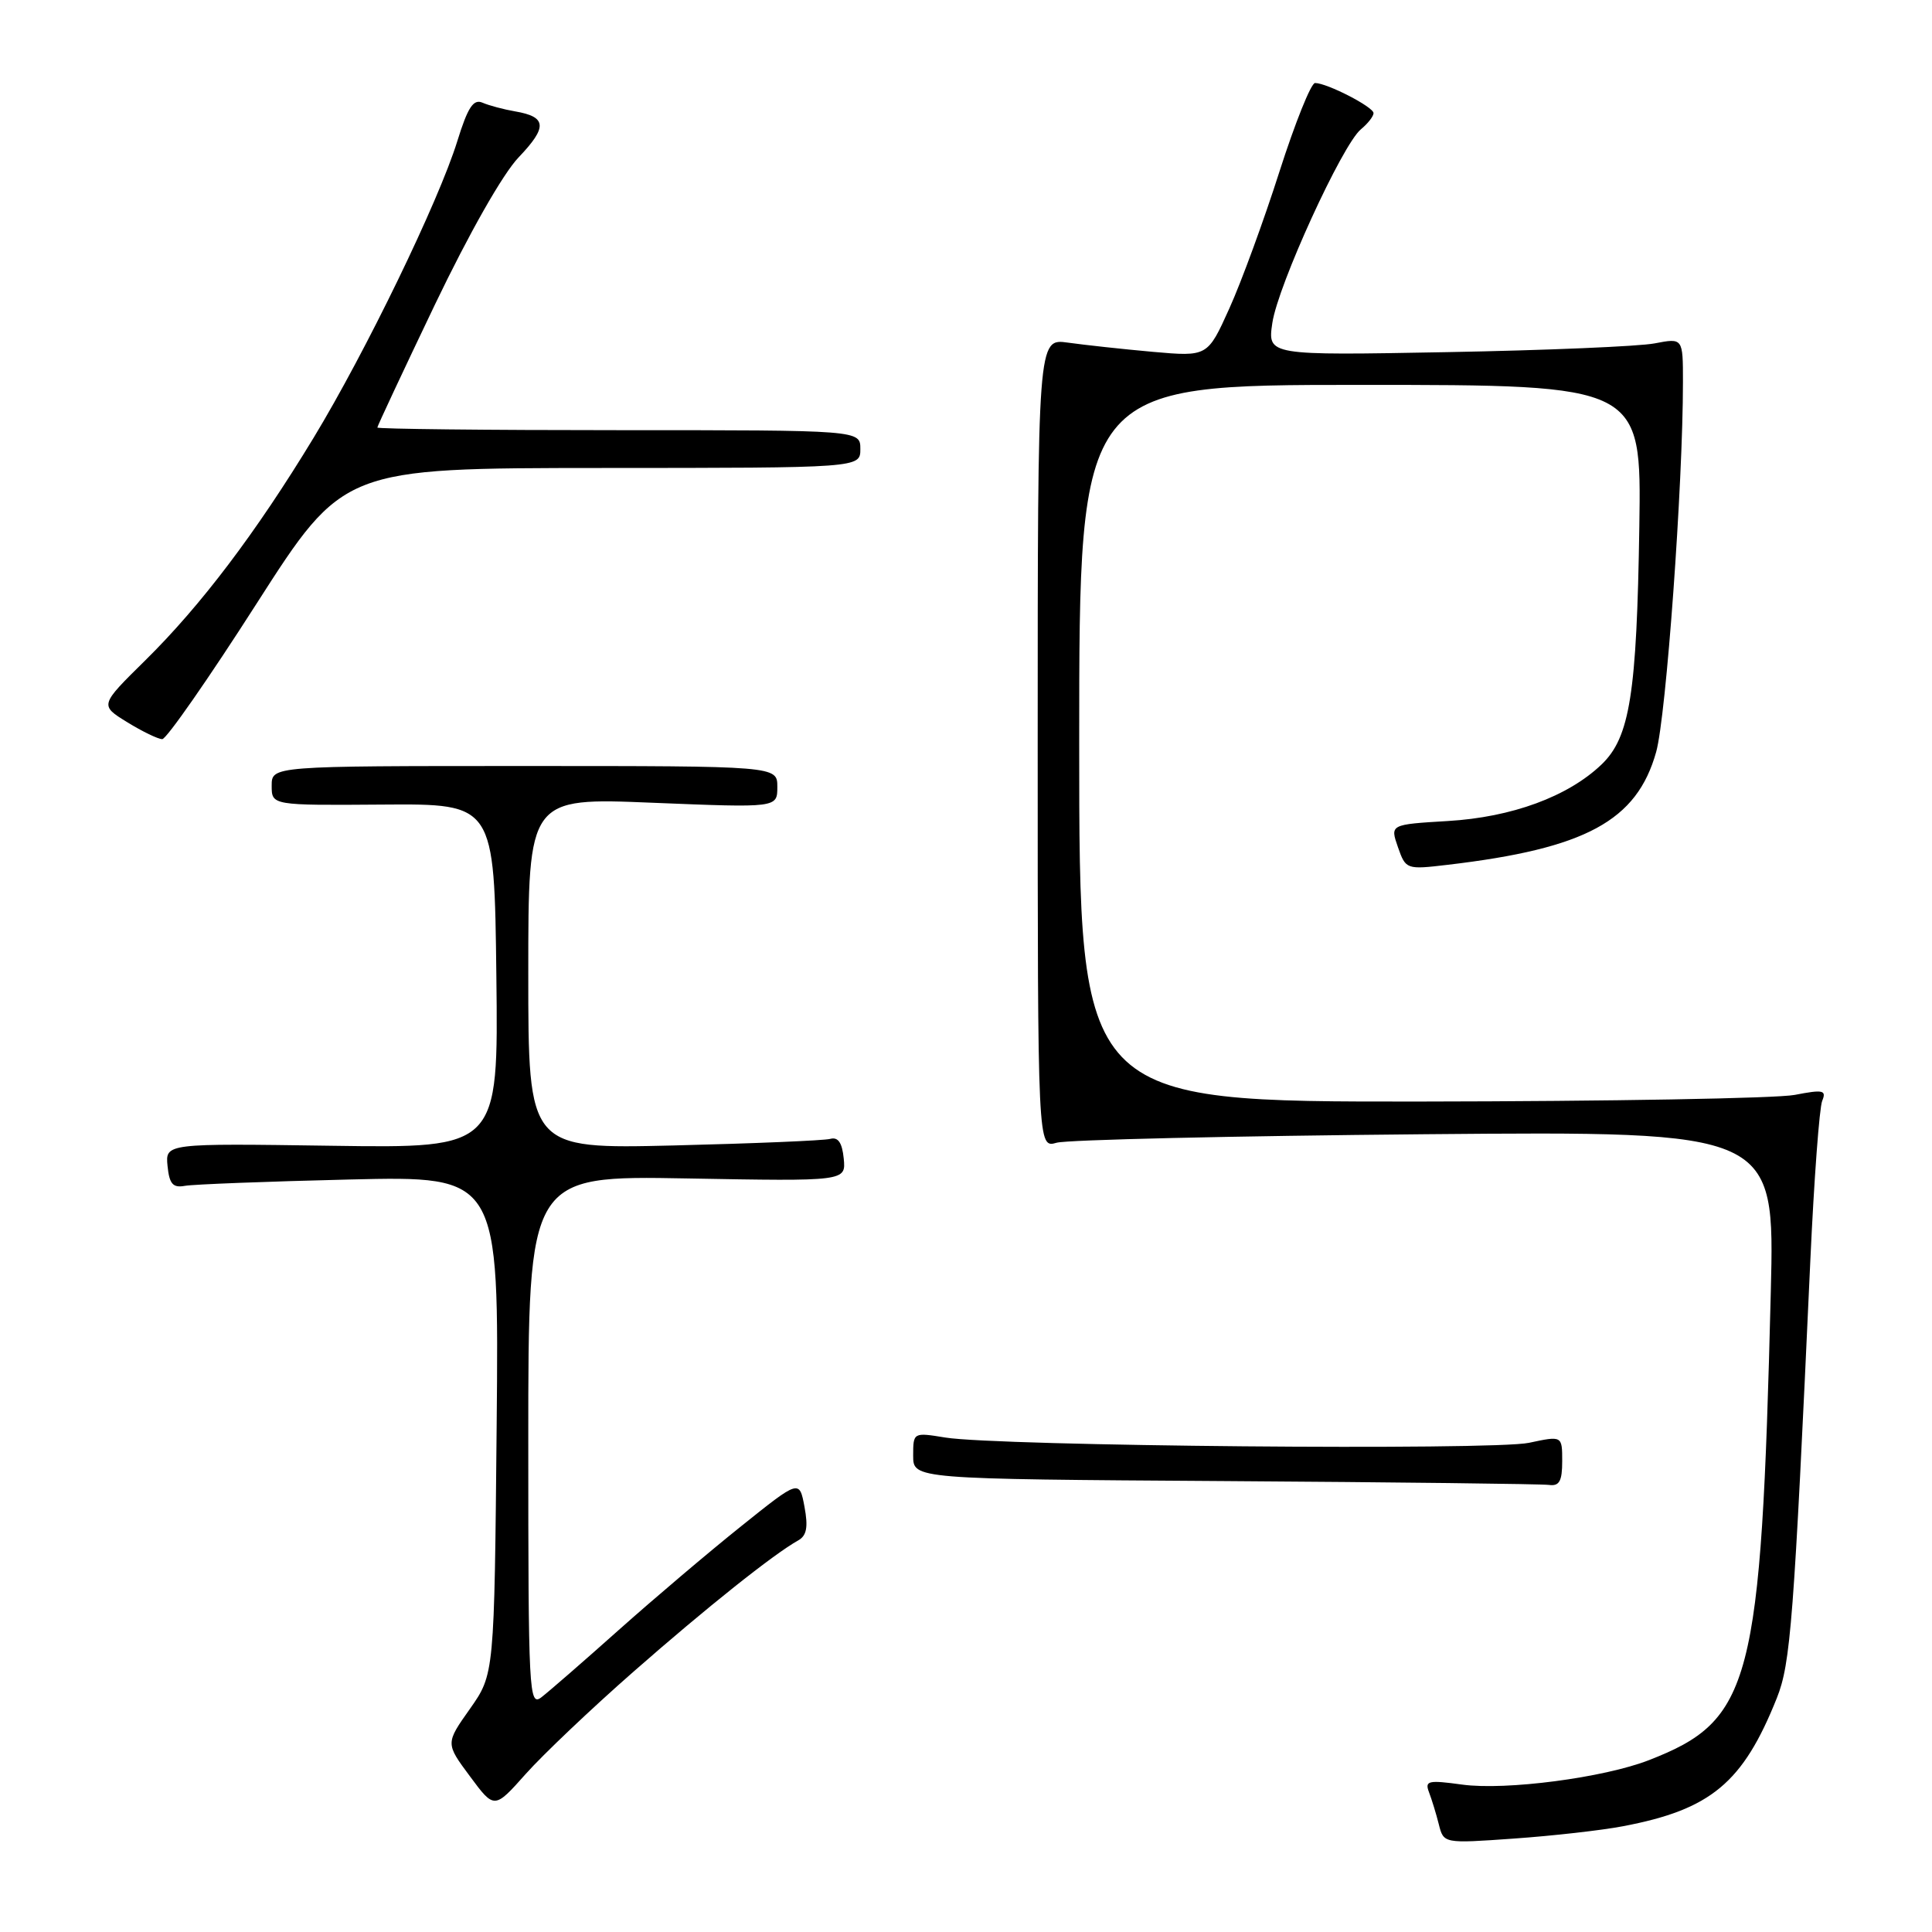 <?xml version="1.0" encoding="UTF-8" standalone="no"?>
<!DOCTYPE svg PUBLIC "-//W3C//DTD SVG 1.1//EN" "http://www.w3.org/Graphics/SVG/1.1/DTD/svg11.dtd" >
<svg xmlns="http://www.w3.org/2000/svg" xmlns:xlink="http://www.w3.org/1999/xlink" version="1.1" viewBox="0 0 256 256">
 <g >
 <path fill="currentColor"
d=" M 215.03 241.99 C 226.70 239.78 230.95 236.24 235.44 225.00 C 237.27 220.41 237.69 214.89 239.88 167.00 C 240.37 156.28 241.08 146.77 241.45 145.87 C 242.04 144.45 241.58 144.35 237.81 145.08 C 235.44 145.54 213.14 145.93 188.25 145.96 C 143.00 146.00 143.00 146.00 143.00 98.50 C 143.00 51.00 143.00 51.00 180.25 51.00 C 217.50 51.00 217.50 51.00 217.22 69.75 C 216.88 91.95 215.97 97.70 212.21 101.30 C 207.77 105.55 200.32 108.29 191.84 108.79 C 184.19 109.25 184.19 109.25 185.23 112.24 C 186.27 115.21 186.34 115.24 191.83 114.59 C 210.11 112.44 216.89 108.77 219.45 99.64 C 220.78 94.90 223.00 64.22 223.00 50.61 C 223.00 44.78 223.00 44.78 219.25 45.50 C 217.19 45.90 204.80 46.42 191.73 46.66 C 167.96 47.10 167.96 47.10 168.59 42.80 C 169.32 37.83 177.86 19.16 180.33 17.13 C 181.25 16.37 182.00 15.41 182.00 14.99 C 182.00 14.17 175.83 11.00 174.25 11.00 C 173.72 11.00 171.60 16.29 169.53 22.75 C 167.47 29.21 164.48 37.37 162.89 40.88 C 160.01 47.26 160.01 47.26 152.75 46.62 C 148.76 46.26 143.70 45.71 141.50 45.40 C 137.50 44.84 137.50 44.84 137.50 98.49 C 137.50 152.14 137.50 152.14 140.00 151.42 C 141.38 151.02 163.35 150.52 188.84 150.29 C 235.17 149.89 235.17 149.89 234.64 171.19 C 233.35 223.19 232.11 227.93 218.49 233.23 C 212.51 235.56 199.52 237.26 193.76 236.47 C 189.24 235.85 188.77 235.95 189.35 237.48 C 189.71 238.42 190.30 240.33 190.65 241.73 C 191.29 244.28 191.29 244.28 200.60 243.62 C 205.72 243.26 212.21 242.53 215.03 241.99 Z  M 83.96 221.49 C 93.59 213.04 102.49 205.94 105.77 204.11 C 106.89 203.48 107.10 202.35 106.60 199.66 C 105.92 196.05 105.92 196.05 98.21 202.23 C 93.97 205.62 86.67 211.81 82.00 215.97 C 77.33 220.14 72.71 224.15 71.75 224.89 C 70.09 226.17 70.00 224.42 70.00 191.01 C 70.00 155.77 70.00 155.77 91.05 156.15 C 112.09 156.53 112.09 156.53 111.80 153.52 C 111.59 151.40 111.05 150.62 110.00 150.91 C 109.17 151.13 99.84 151.52 89.25 151.78 C 70.00 152.24 70.00 152.24 70.00 128.96 C 70.00 105.69 70.00 105.69 86.50 106.37 C 103.00 107.04 103.00 107.04 103.00 104.27 C 103.00 101.50 103.00 101.50 69.50 101.50 C 36.00 101.50 36.00 101.50 36.00 104.11 C 36.00 106.72 36.00 106.72 50.75 106.61 C 65.50 106.50 65.50 106.50 65.77 129.32 C 66.04 152.14 66.04 152.14 43.97 151.82 C 21.91 151.50 21.91 151.50 22.20 154.50 C 22.44 156.89 22.91 157.42 24.50 157.13 C 25.60 156.93 35.42 156.55 46.31 156.29 C 66.12 155.82 66.12 155.82 65.81 188.83 C 65.50 221.84 65.50 221.84 62.27 226.43 C 59.03 231.01 59.03 231.01 62.27 235.37 C 65.50 239.73 65.50 239.73 69.66 235.06 C 71.95 232.49 78.38 226.38 83.96 221.49 Z  M 207.00 193.62 C 207.00 190.24 207.00 190.24 202.60 191.18 C 197.77 192.21 132.21 191.62 125.25 190.48 C 121.02 189.79 121.00 189.80 121.00 192.88 C 121.00 195.98 121.00 195.98 162.25 196.25 C 184.94 196.40 204.29 196.63 205.25 196.76 C 206.62 196.95 207.00 196.26 207.00 193.62 Z  M 34.00 79.98 C 45.50 62.03 45.50 62.03 79.75 62.01 C 114.00 62.00 114.00 62.00 114.00 59.50 C 114.00 57.00 114.00 57.00 82.00 57.00 C 64.40 57.00 50.00 56.84 50.00 56.65 C 50.00 56.46 53.43 49.14 57.61 40.40 C 62.17 30.89 66.63 23.03 68.73 20.84 C 72.56 16.83 72.46 15.48 68.26 14.76 C 66.74 14.50 64.80 13.98 63.94 13.61 C 62.73 13.08 61.99 14.20 60.59 18.72 C 58.11 26.71 48.47 46.60 41.56 58.00 C 33.93 70.58 26.61 80.25 19.24 87.51 C 13.21 93.45 13.21 93.45 16.85 95.69 C 18.86 96.93 20.95 97.94 21.50 97.94 C 22.05 97.94 27.68 89.86 34.00 79.98 Z "/>
</g>
</svg>